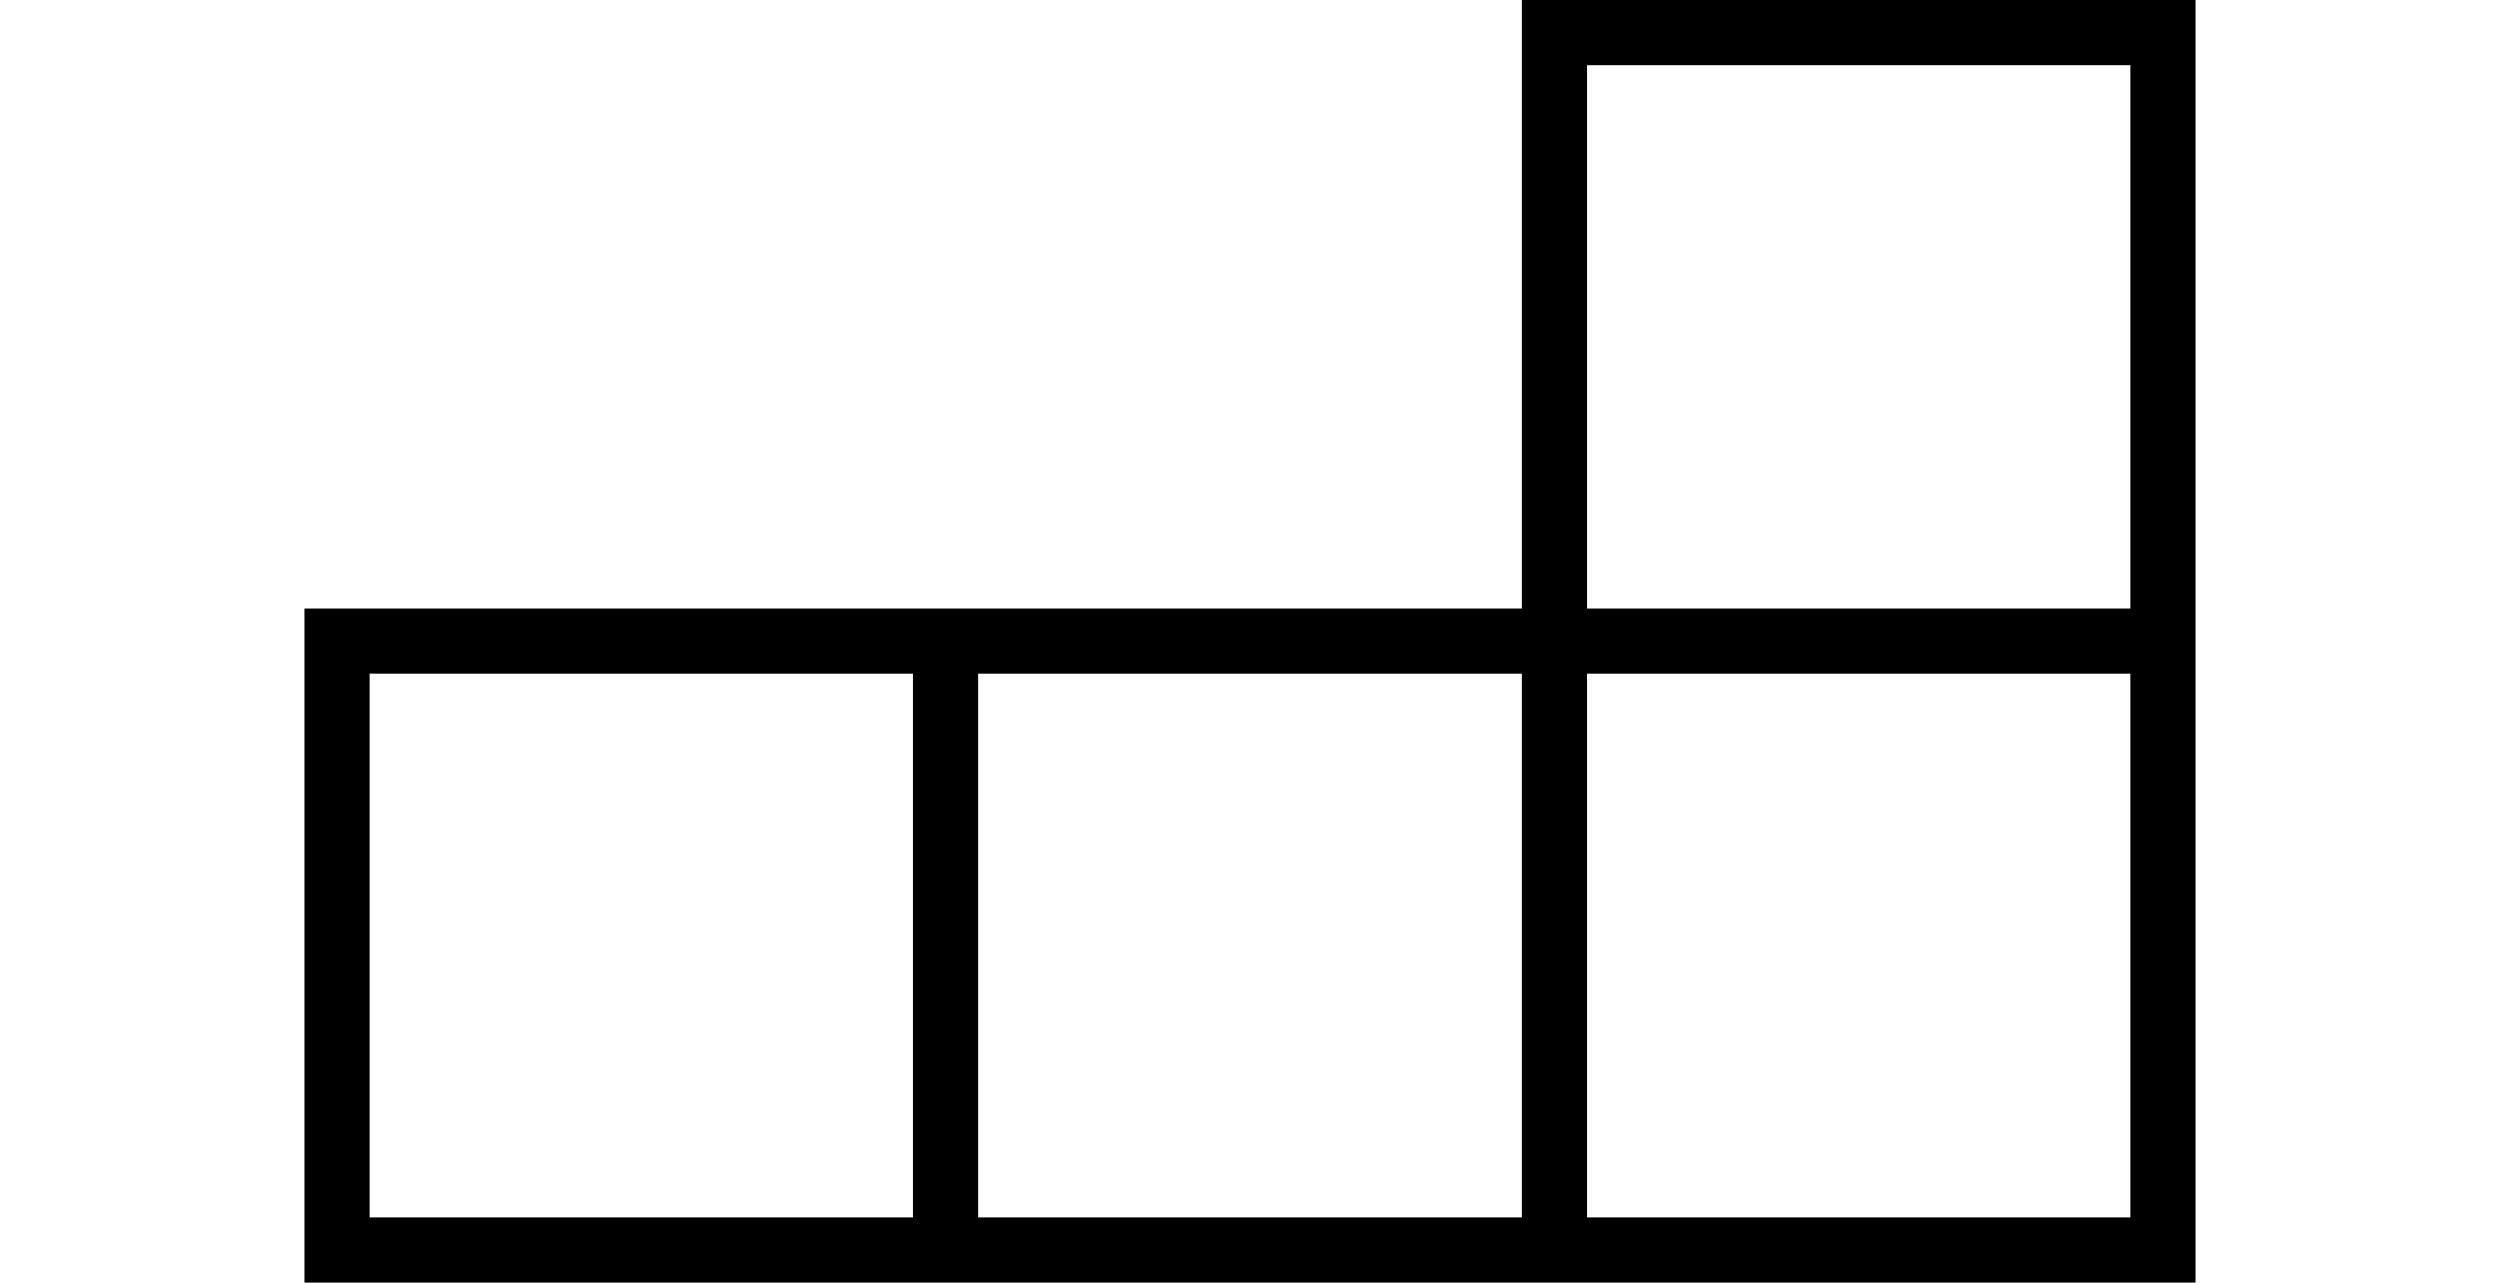 <svg id="Layer_1" data-name="Layer 1" xmlns="http://www.w3.org/2000/svg" viewBox="0 0 65.2 33.45"><title>team-l-outline</title><path d="M39.69,0V15.87H7.94V33.45H57.26V0Zm1.7,17.57H55.56V31.75H41.39Zm0-15.87H55.56V15.87H41.39ZM25.51,17.57H39.69V31.75H25.51Zm-15.87,0H23.81V31.75H9.64Z"/></svg>